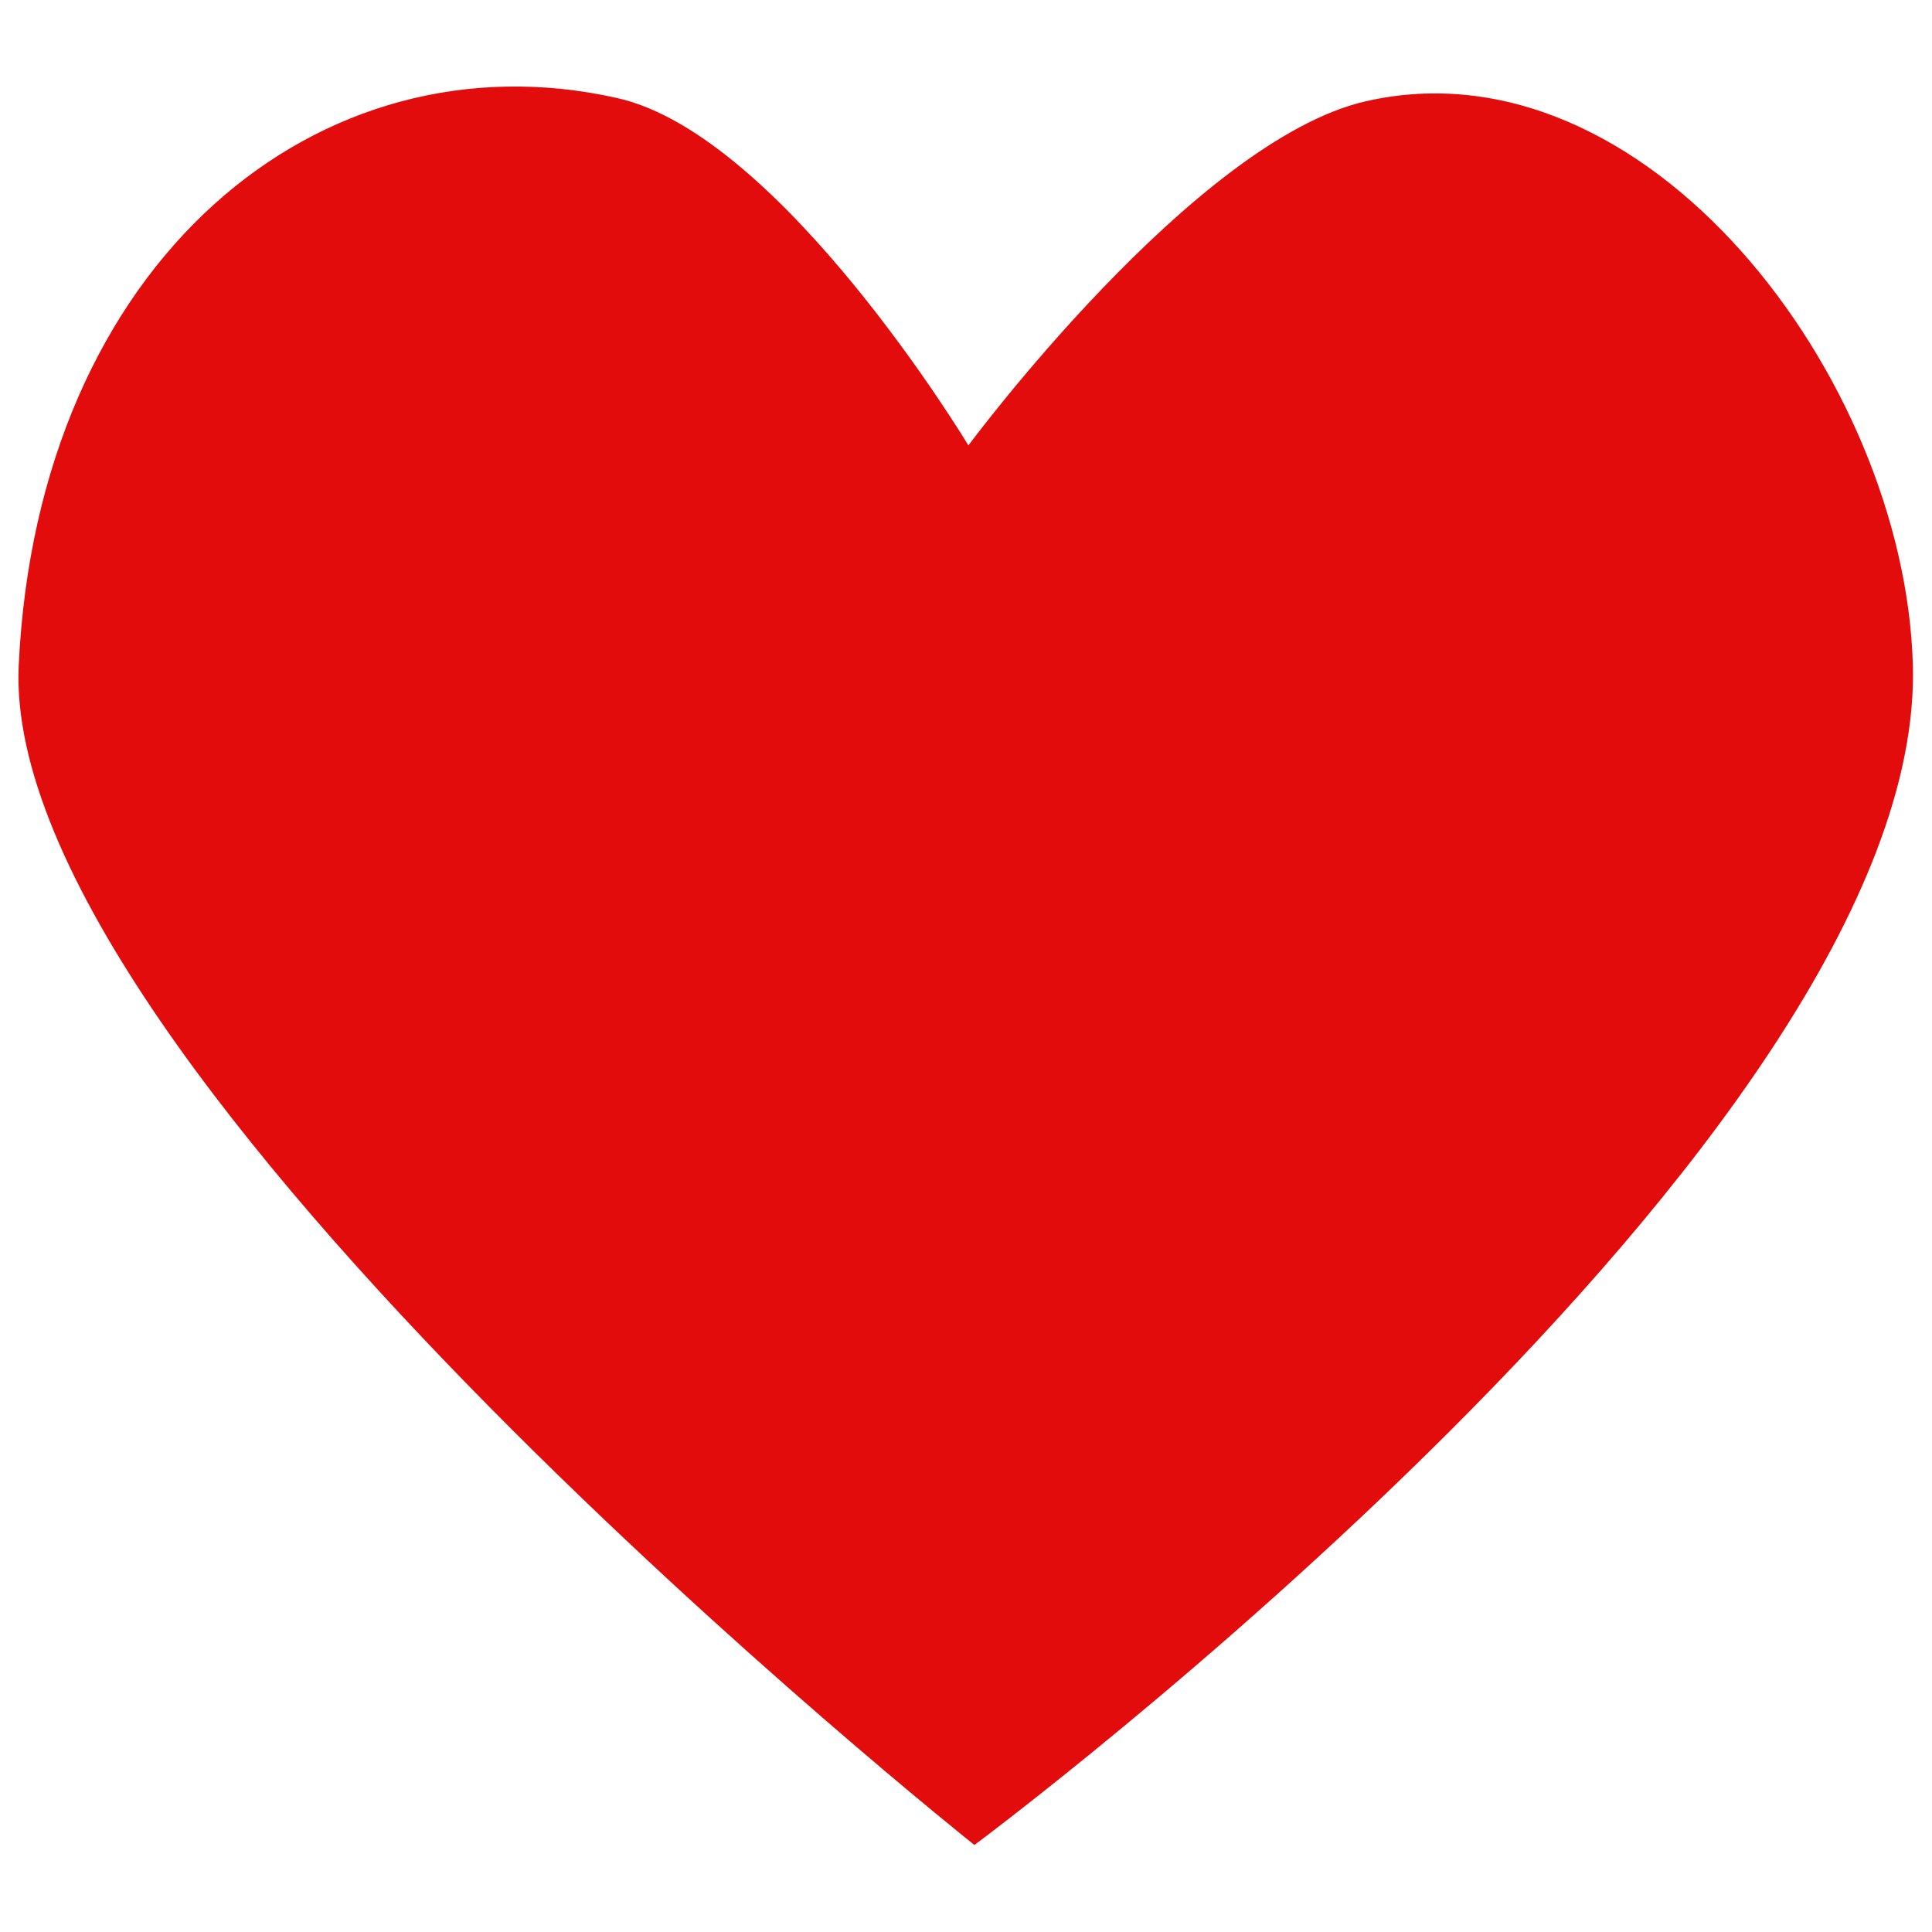 <?xml version="1.0" encoding="UTF-8" standalone="no"?>
<!-- Created with Inkscape (http://www.inkscape.org/) -->

<svg
   width="32"
   height="32"
   viewBox="0 0 8.467 8.467"
   version="1.1"
   id="svg5"
   inkscape:version="1.2.2 (732a01da63, 2022-12-09)"
   sodipodi:docname="RedHeart.svg"
   inkscape:export-filename="redheart.svg"
   inkscape:export-xdpi="60"
   inkscape:export-ydpi="60"
   xmlns:inkscape="http://www.inkscape.org/namespaces/inkscape"
   xmlns:sodipodi="http://sodipodi.sourceforge.net/DTD/sodipodi-0.dtd"
   xmlns="http://www.w3.org/2000/svg"
   xmlns:svg="http://www.w3.org/2000/svg">
  <sodipodi:namedview
     id="namedview7"
     pagecolor="#505050"
     bordercolor="#eeeeee"
     borderopacity="1"
     inkscape:showpageshadow="0"
     inkscape:pageopacity="0"
     inkscape:pagecheckerboard="0"
     inkscape:deskcolor="#505050"
     inkscape:document-units="mm"
     showgrid="false"
     inkscape:zoom="13.455443"
     inkscape:cx="10.59051"
     inkscape:cy="19.285875"
     inkscape:window-width="1280"
     inkscape:window-height="961"
     inkscape:window-x="-8"
     inkscape:window-y="-8"
     inkscape:window-maximized="1"
     inkscape:current-layer="svg5" />
  <defs
     id="defs2" />
  <path
     style="fill:#e30c0c;fill-opacity:1;fill-rule:evenodd;stroke:none;stroke-width:0.059;stroke-linecap:butt;stroke-linejoin:miter;stroke-dasharray:none;stroke-opacity:1"
     d="m 78.2,233.357 c 0,0 -4.273,-3.397 -4.19,-5.17 0.083,-1.772 1.317,-2.782 2.624,-2.487 0.72,0.162 1.538,1.522 1.538,1.522 0,0 0.99,-1.336 1.741,-1.508 1.227,-0.281 2.36,1.207 2.398,2.466 0.063,2.074 -4.113,5.176 -4.113,5.176 z"
     id="path408"
     sodipodi:nodetypes="czscssc"
     inkscape:export-filename=".\path408.svg"
     inkscape:export-xdpi="60"
     inkscape:export-ydpi="60"
     transform="translate(-73.928,-225.27)" />
</svg>
